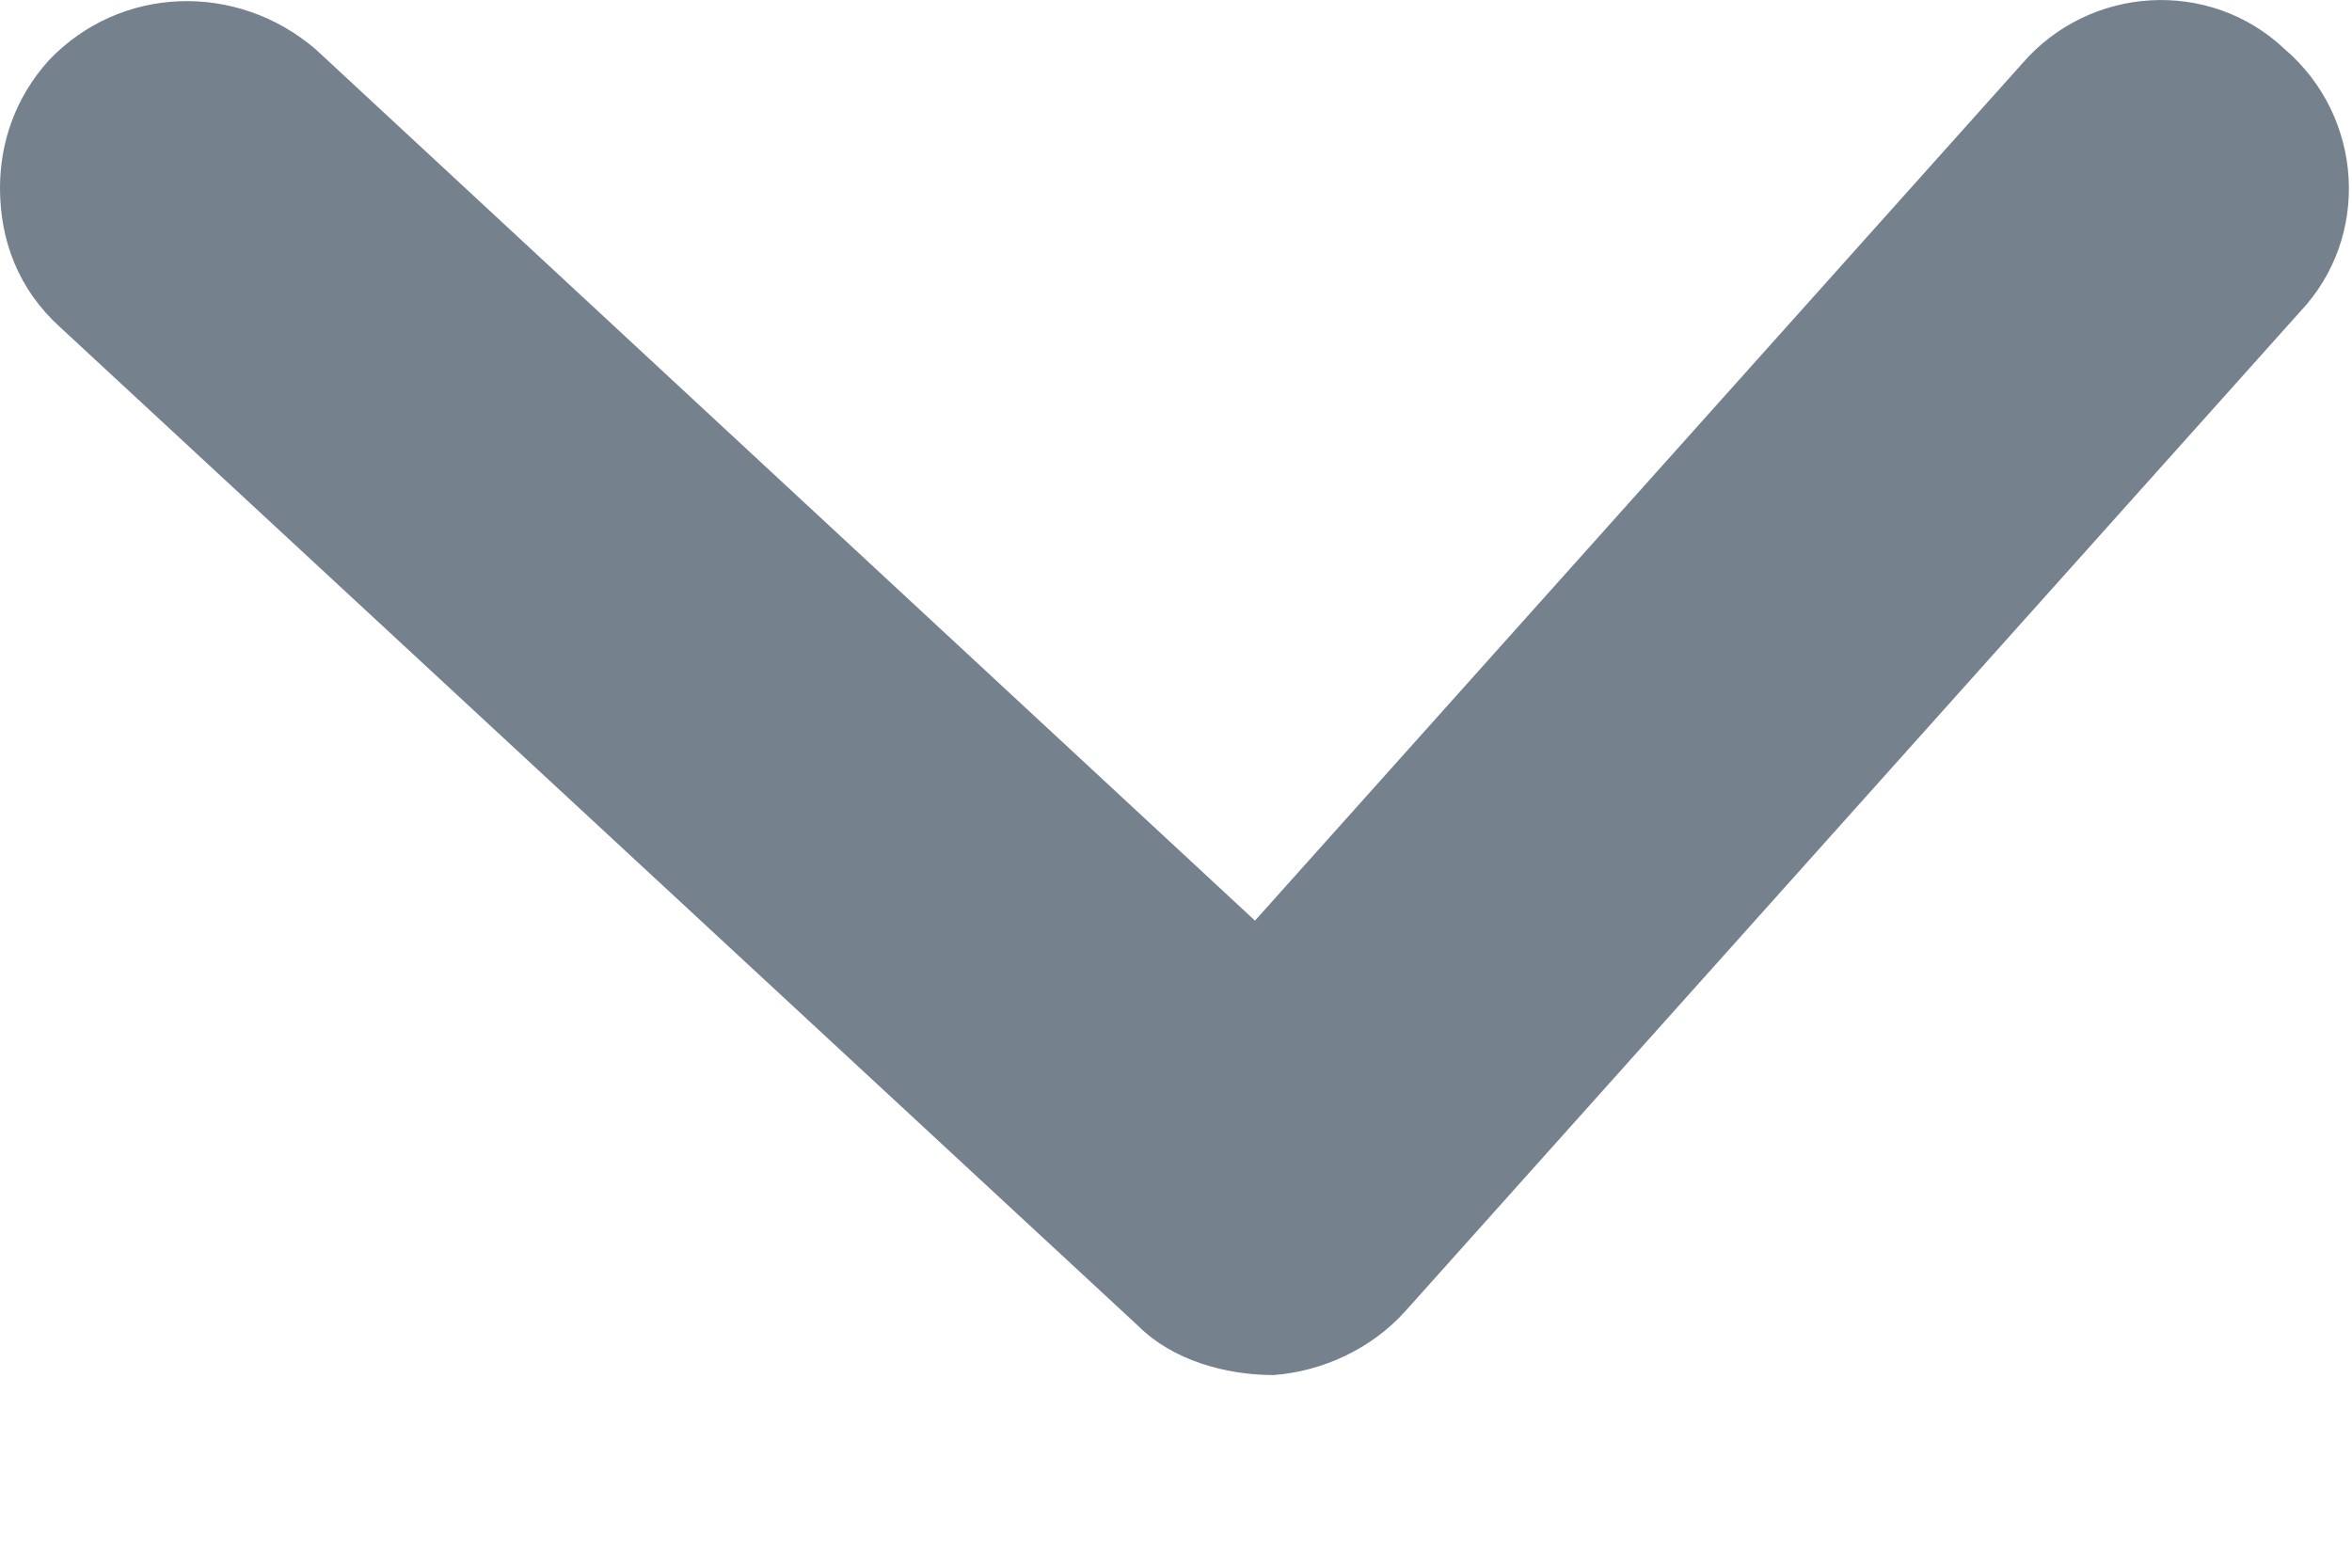 <svg width="12" height="8" viewBox="0 0 12 8" fill="none" xmlns="http://www.w3.org/2000/svg">
<path d="M-0 0.96C-0 0.73 0.076 0.5 0.249 0.308C0.613 -0.075 1.207 -0.094 1.61 0.251L6.403 4.698L10.315 0.327C10.66 -0.075 11.273 -0.113 11.657 0.251C12.059 0.596 12.098 1.209 11.733 1.593L7.17 6.691C6.998 6.883 6.748 6.998 6.499 7.017C6.25 7.017 5.982 6.94 5.809 6.768L0.306 1.669C0.095 1.478 -0 1.228 -0 0.96Z" fill="#76818E"/>
</svg>

